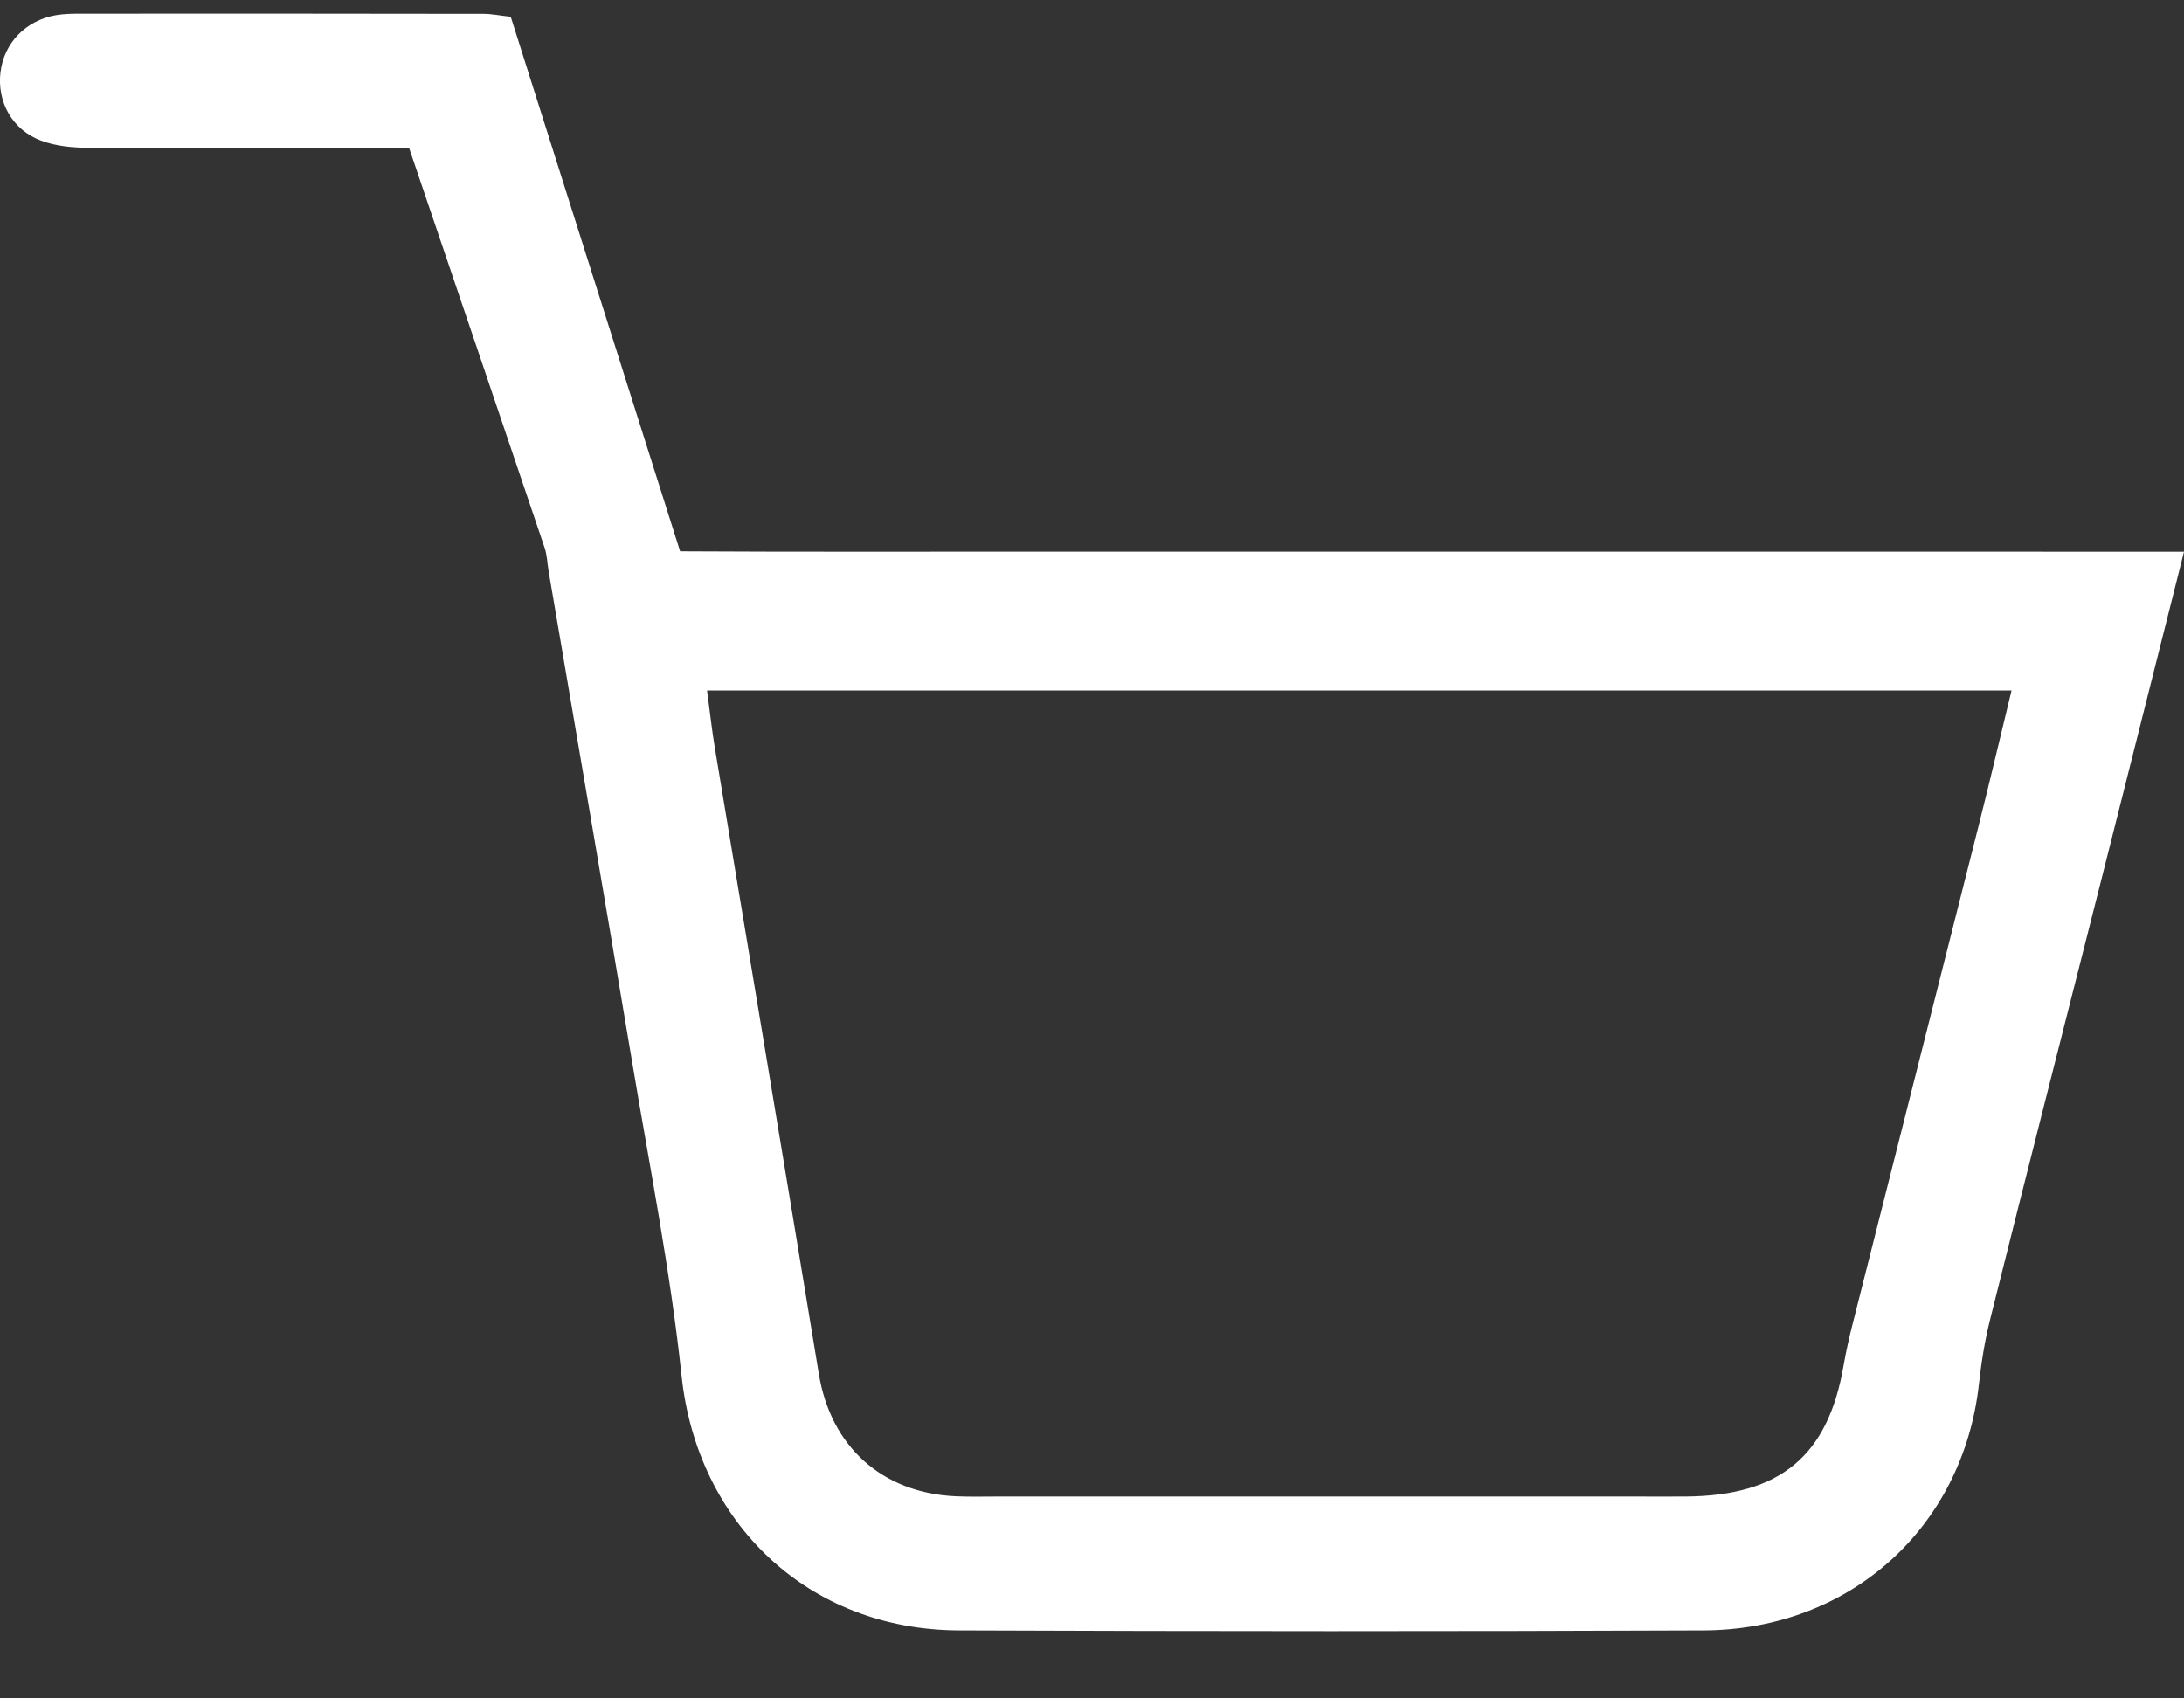 <svg width="27" height="21" viewBox="0 0 27 21" fill="none" xmlns="http://www.w3.org/2000/svg">
<rect x="0" y="0" width="27" height="21" fill="#333333" stroke="none"/>
<path fill-rule="evenodd" clip-rule="evenodd" d="M27 6.822C26.638 8.257 26.306 9.581 25.971 10.905C25.515 12.705 25.055 14.505 24.605 16.307C24.538 16.571 24.495 16.843 24.465 17.113C24.268 18.884 22.875 20.151 21.062 20.159C17.994 20.172 14.925 20.171 11.856 20.159C9.988 20.152 8.619 18.832 8.426 17.011C8.288 15.711 8.031 14.424 7.815 13.132C7.476 11.108 7.127 9.085 6.782 7.061C6.766 6.966 6.764 6.864 6.733 6.773C6.183 5.143 5.629 3.514 5.058 1.831C4.759 1.831 4.465 1.831 4.173 1.831C3.143 1.831 2.113 1.836 1.084 1.827C0.89 1.826 0.685 1.806 0.506 1.738C0.149 1.604 -0.038 1.257 0.006 0.893C0.05 0.53 0.32 0.251 0.694 0.187C0.792 0.171 0.892 0.169 0.99 0.169C2.654 0.168 4.317 0.168 5.98 0.171C6.077 0.171 6.174 0.192 6.314 0.207C7.003 2.382 7.693 4.559 8.408 6.817C9.944 6.826 11.481 6.82 13.017 6.821C14.562 6.822 16.107 6.821 17.65 6.821C19.195 6.821 20.74 6.821 22.284 6.821C23.825 6.822 25.365 6.822 27 6.822ZM8.741 8.538C8.778 8.814 8.801 9.028 8.836 9.239C9.265 11.822 9.698 14.405 10.123 16.988C10.27 17.883 10.899 18.458 11.814 18.501C11.992 18.509 12.171 18.504 12.349 18.504C14.962 18.504 17.575 18.504 20.188 18.504C20.405 18.504 20.624 18.506 20.841 18.504C22.009 18.495 22.6 18.003 22.792 16.881C22.822 16.709 22.861 16.536 22.904 16.367C23.421 14.319 23.94 12.273 24.457 10.226C24.595 9.679 24.724 9.131 24.868 8.538C19.477 8.538 14.143 8.538 8.741 8.538Z" fill="white"/>
</svg>
